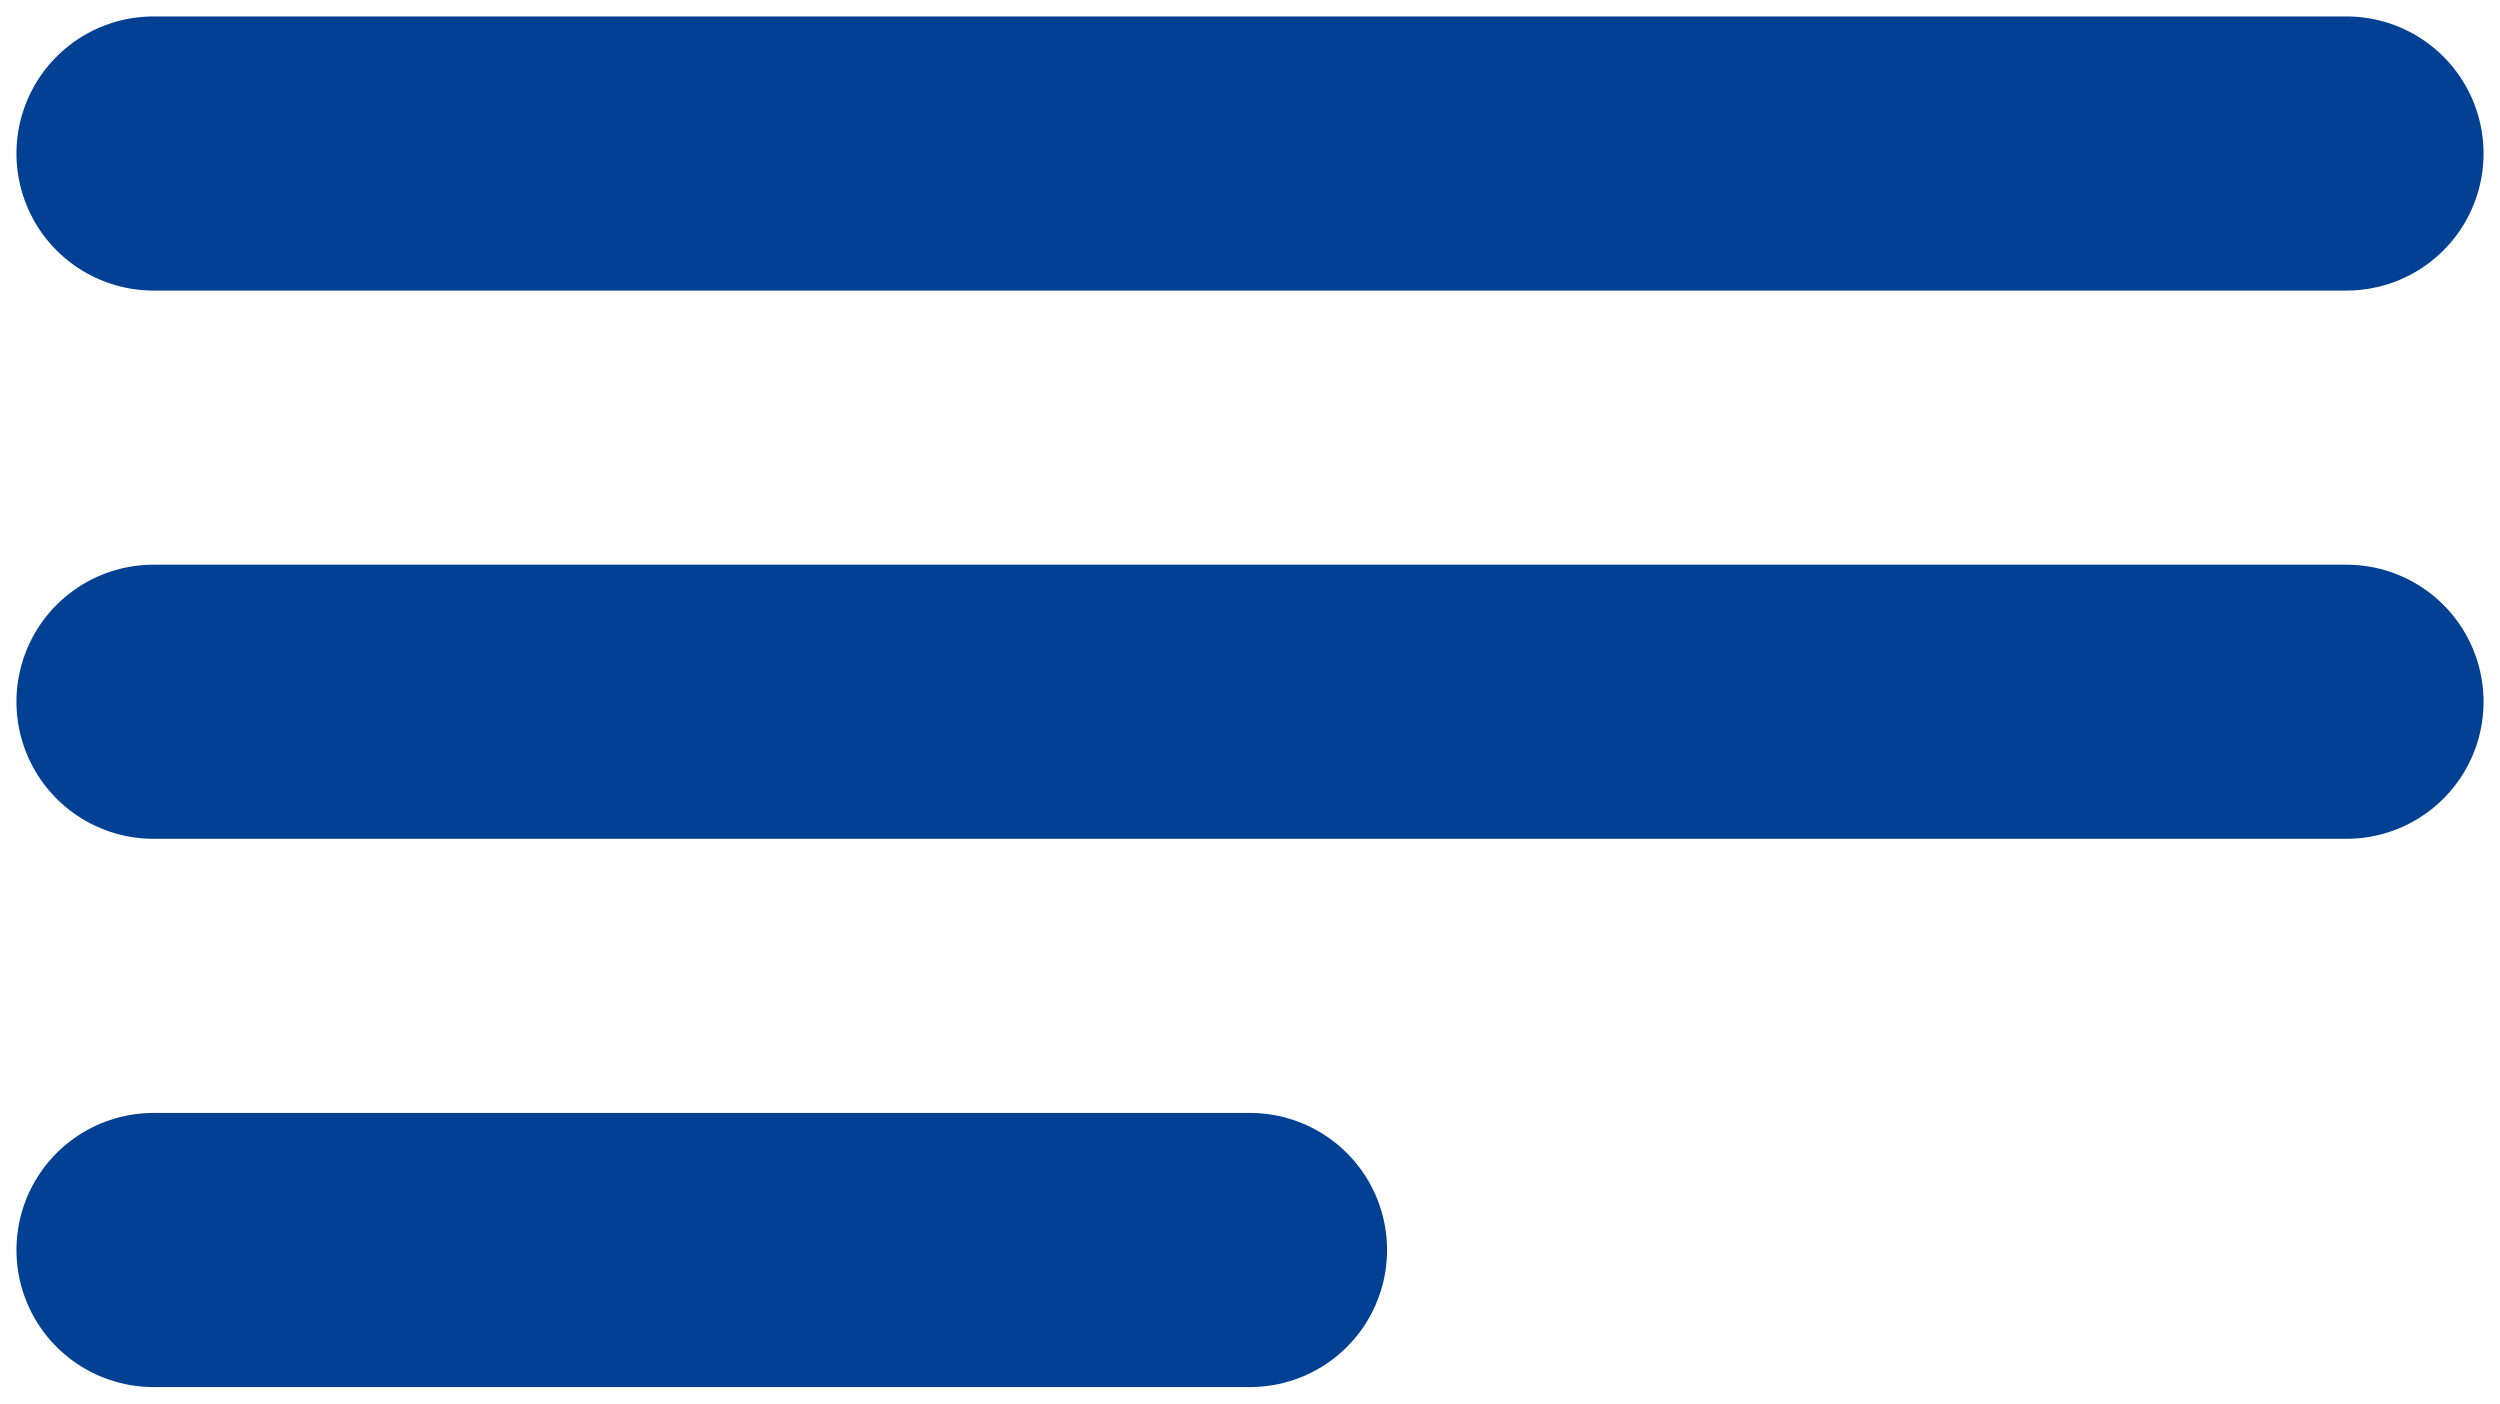 <svg width="114" height="64" viewBox="0 0 114 64" fill="none" xmlns="http://www.w3.org/2000/svg">
<path d="M7 32H107M7 7H107M7 57H57" stroke="#024093" stroke-width="12.5" stroke-linecap="round" stroke-linejoin="round"/>
</svg>
